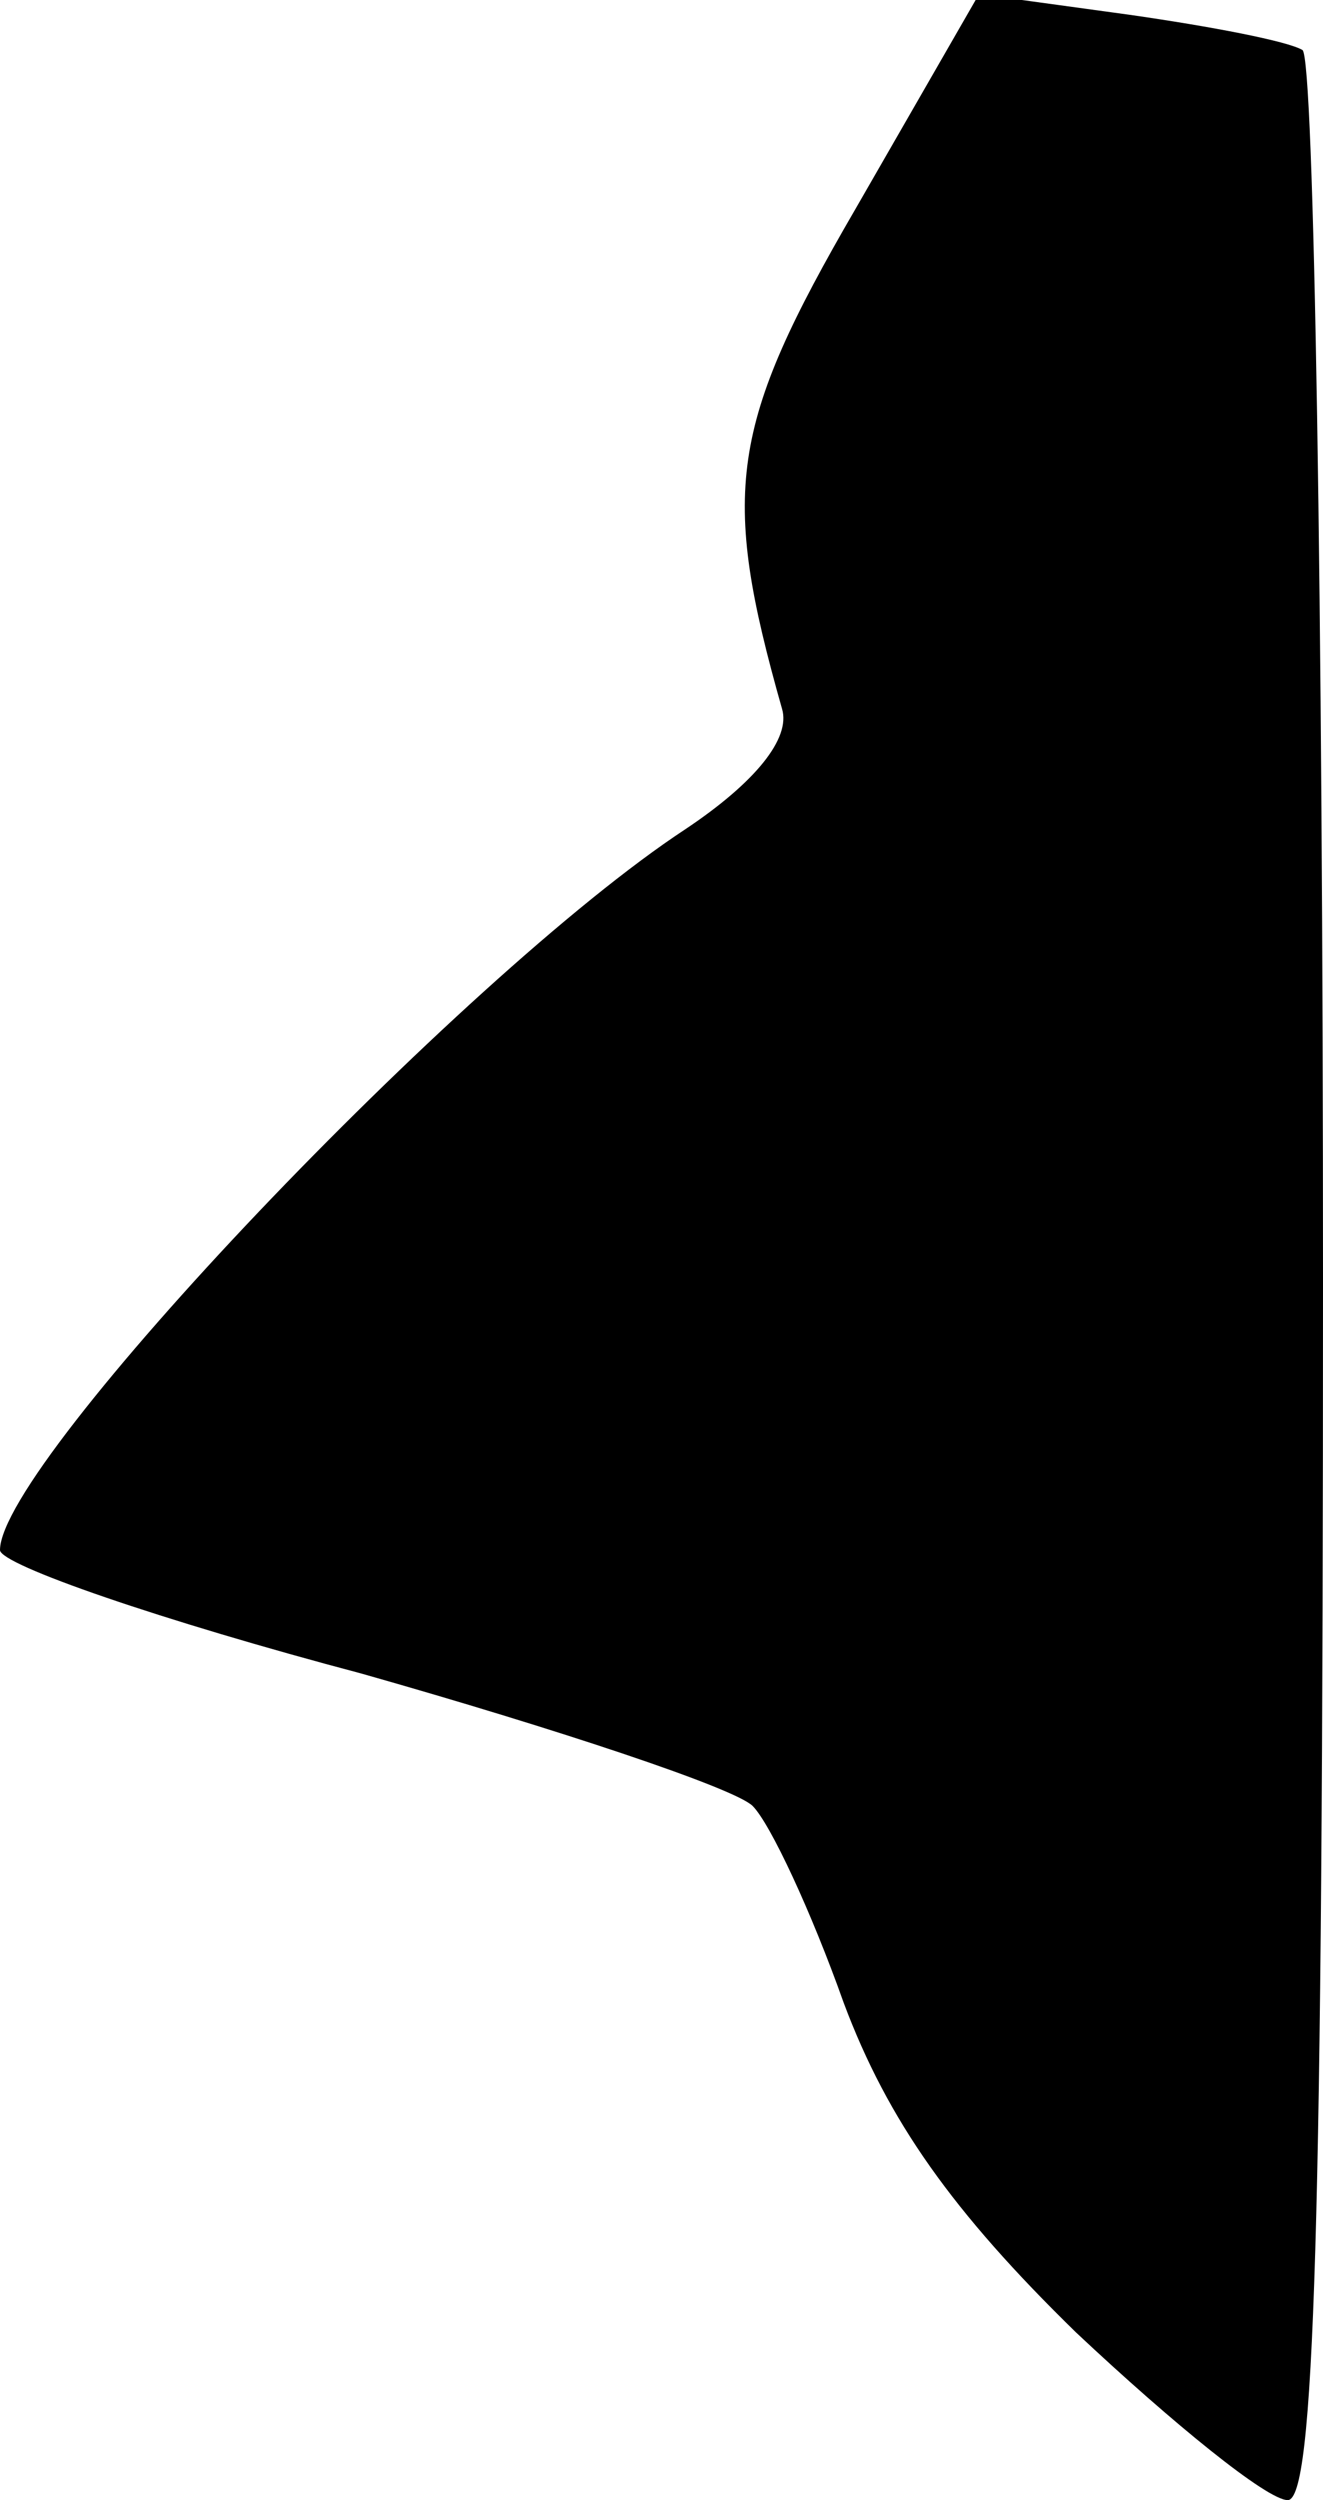 <?xml version="1.0" standalone="no"?>
<!DOCTYPE svg PUBLIC "-//W3C//DTD SVG 20010904//EN"
 "http://www.w3.org/TR/2001/REC-SVG-20010904/DTD/svg10.dtd">
<svg version="1.0" xmlns="http://www.w3.org/2000/svg"
 width="45pt" height="85pt" viewBox="0 0 45 85"
 preserveAspectRatio="xMidYMid meet">
<g transform="translate(0,85) scale(0.1,-0.1)"
fill="#000000" stroke="none">
<path fill="#000000" stroke="none" d="M291 779 c-43 -74 -46 -96 -25 -170 3
-10 -9 -25 -33 -41 -76 -50 -233 -215 -233 -245 0 -5 55 -24 123 -42 67 -19
127 -39 133 -45 6 -6 20 -36 31 -67 15 -40 37 -71 79 -112 33 -31 65 -57 72
-57 9 0 12 89 12 414 0 228 -3 417 -7 419 -5 3 -31 8 -59 12 l-51 7 -42 -73z"/>
</g>
</svg>

